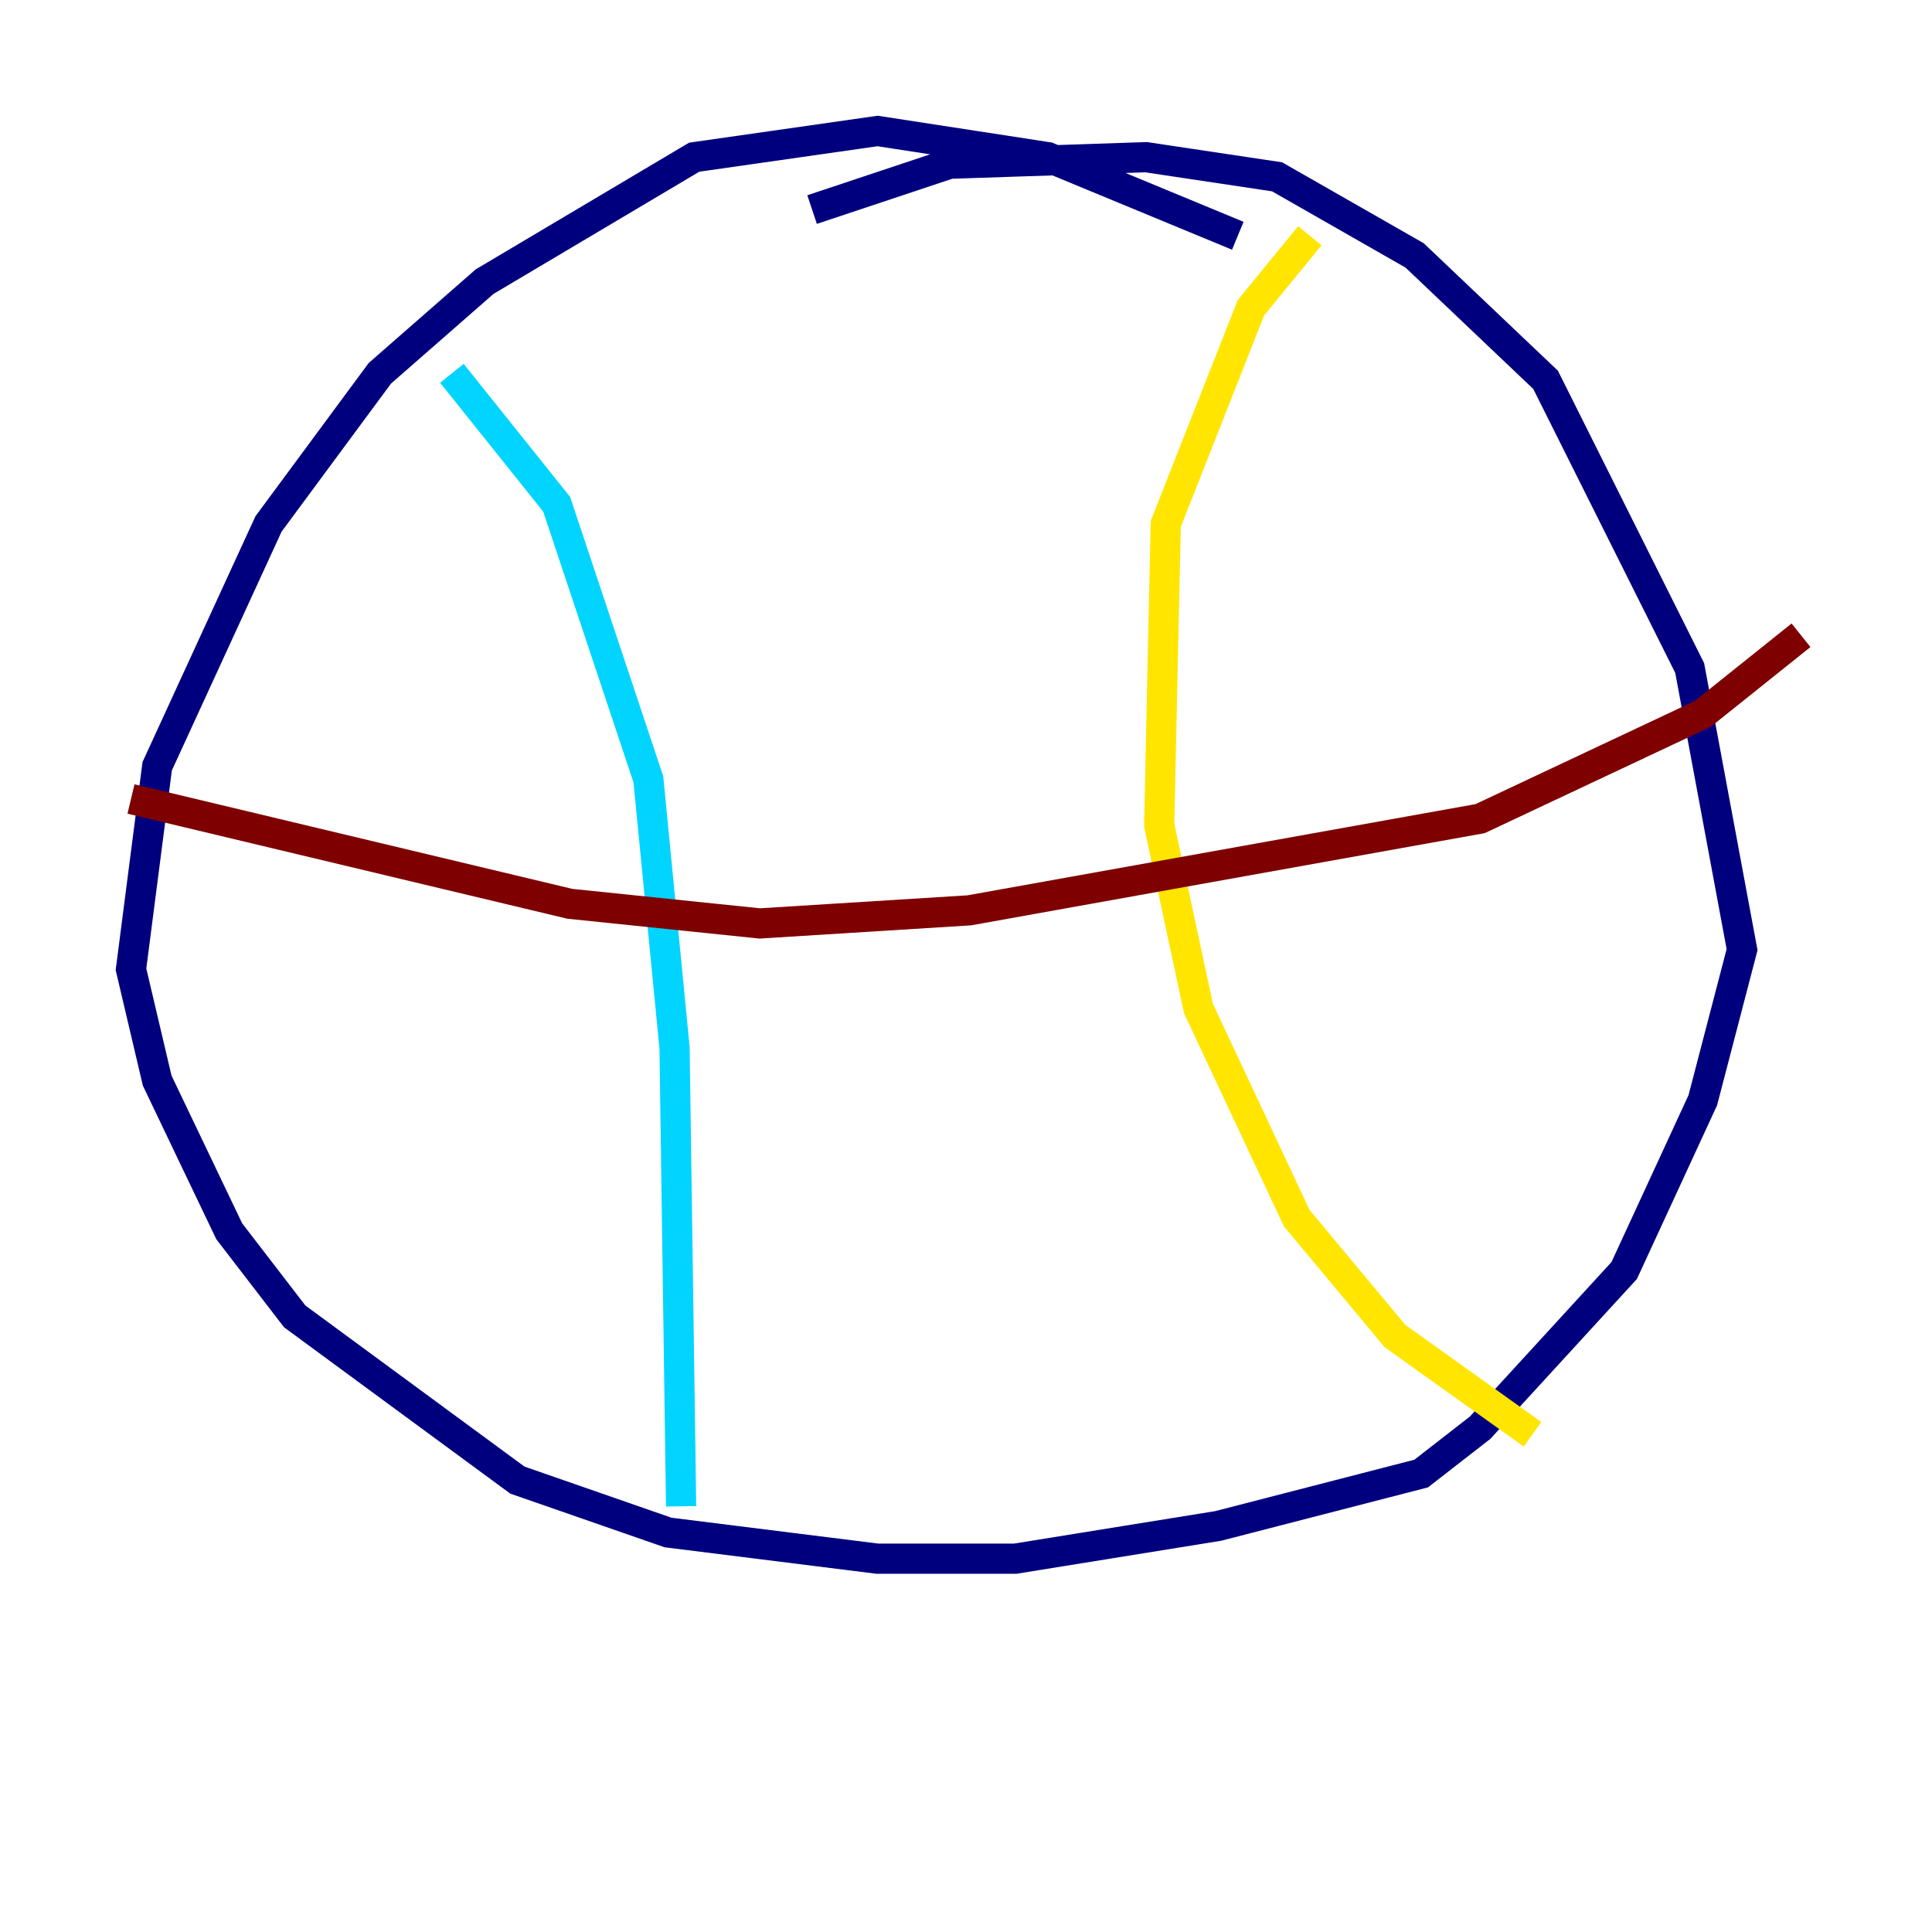 <?xml version="1.0" encoding="utf-8" ?>
<svg baseProfile="tiny" height="128" version="1.2" viewBox="0,0,128,128" width="128" xmlns="http://www.w3.org/2000/svg" xmlns:ev="http://www.w3.org/2001/xml-events" xmlns:xlink="http://www.w3.org/1999/xlink"><defs /><polyline fill="none" points="82.007,15.62 69.424,10.414 58.142,8.678 45.993,10.414 32.108,18.658 25.166,24.732 17.79,34.712 10.414,50.766 8.678,64.217 10.414,71.593 15.186,81.573 19.525,87.214 34.278,98.061 44.258,101.532 58.142,103.268 67.254,103.268 80.705,101.098 94.156,97.627 98.061,94.59 107.607,84.176 112.814,72.895 115.417,62.915 111.946,44.258 102.4,25.166 93.722,16.922 84.61,11.715 75.932,10.414 62.915,10.848 53.803,13.885" stroke="#00007f" stroke-width="2" /><polyline fill="none" points="29.939,24.732 36.881,33.41 42.956,51.634 44.691,69.424 45.125,99.797" stroke="#00d4ff" stroke-width="2" /><polyline fill="none" points="86.78,15.62 82.875,20.393 77.234,34.712 76.8,54.671 79.403,66.82 85.912,80.705 92.42,88.515 101.532,95.024" stroke="#ffe500" stroke-width="2" /><polyline fill="none" points="8.678,52.936 37.749,59.878 50.332,61.18 64.217,60.312 98.061,54.237 112.814,47.295 119.322,42.088" stroke="#7f0000" stroke-width="2" /></svg>